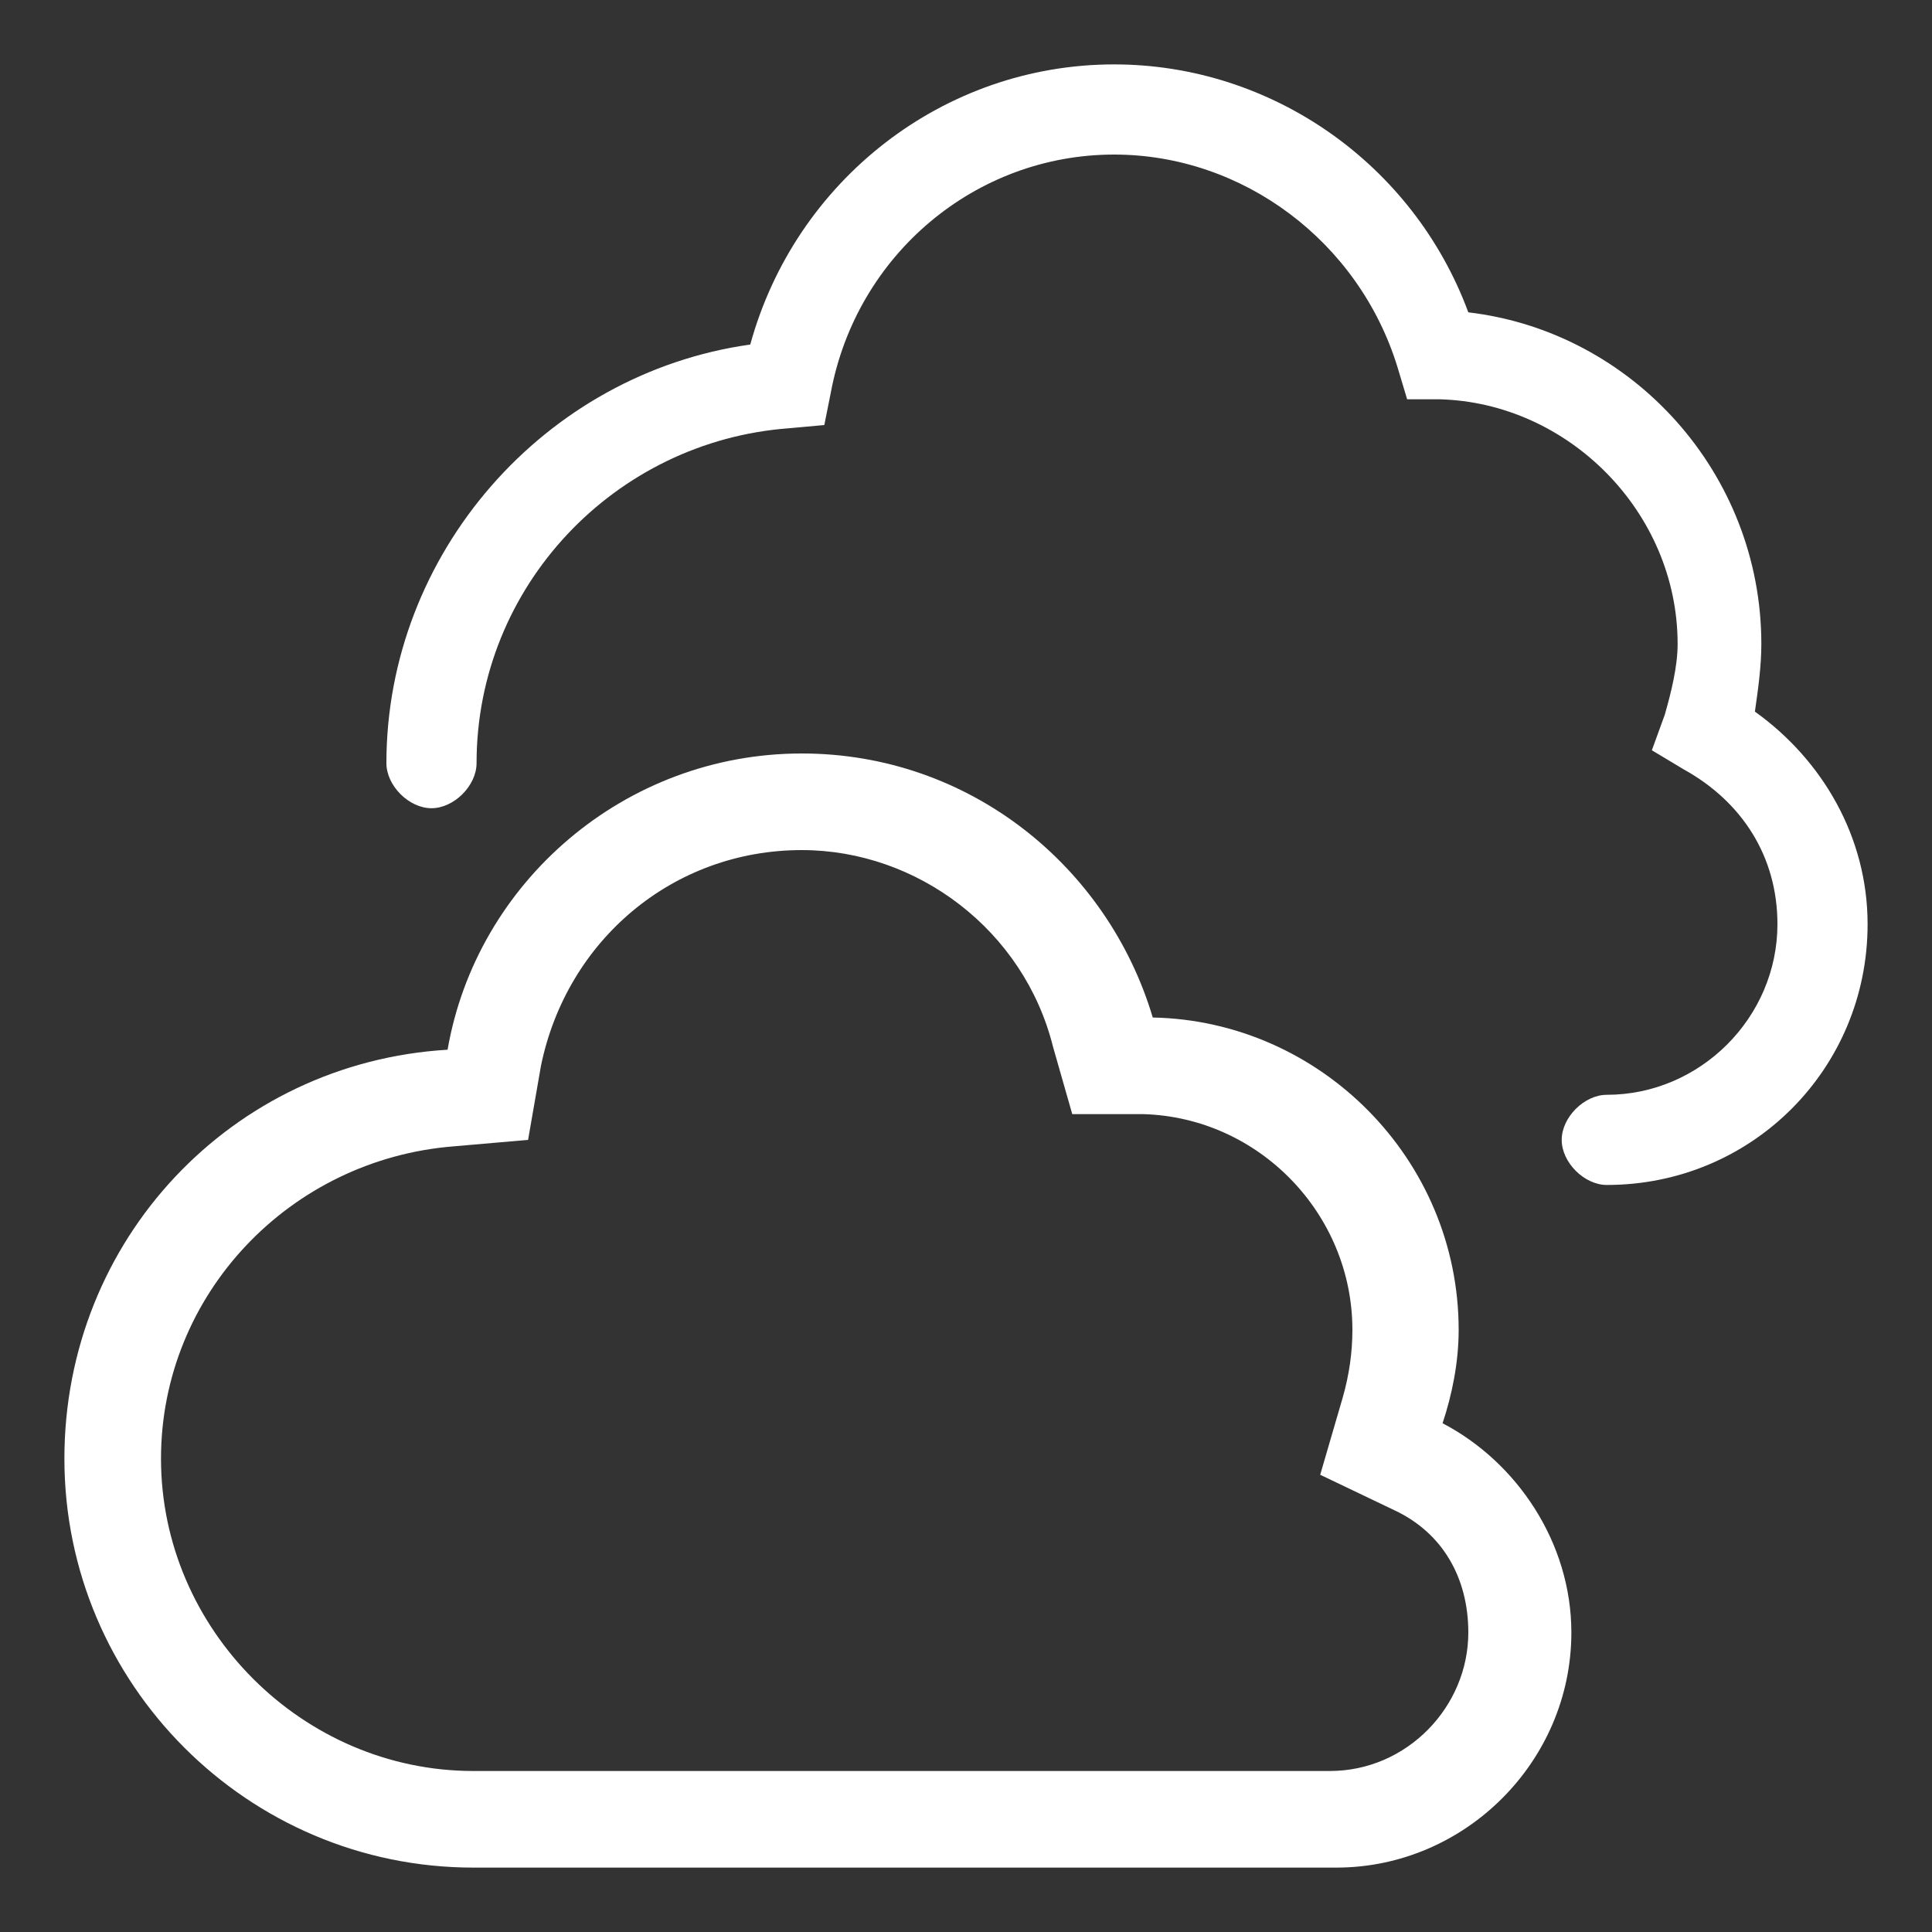 <?xml version="1.0" encoding="utf-8"?>
<!-- Generator: Adobe Illustrator 26.3.1, SVG Export Plug-In . SVG Version: 6.00 Build 0)  -->
<svg version="1.1" id="Layer_1" xmlns="http://www.w3.org/2000/svg" xmlns:xlink="http://www.w3.org/1999/xlink" x="0px" y="0px"
	 width="60px" height="60px" viewBox="0 0 60 60" style="enable-background:new 0 0 60 60;" xml:space="preserve">
<rect x="0" y="0" width="60" height="60" fill="#333333" stroke="none"/>
<style type="text/css">
	.st0{fill:#FFFFFF;}
</style>
<g>
	<path class="st0" d="M24.9,26.4c3.6,0,6.9,2.5,7.8,6.1l0.6,2.1h2.2c3.6,0.1,6.5,3.1,6.5,6.7c0,0.7-0.1,1.4-0.3,2.1L41,45.8l2.3,1.1
		c1.5,0.7,2.3,2.1,2.3,3.8c0,2.3-1.9,4.3-4.3,4.3H14.7C9.4,55,5,50.6,5,45.3c0-5.1,4-9.3,9.1-9.7l2.3-0.2l0.4-2.3
		C17.6,29.2,20.9,26.4,24.9,26.4 M24.9,23.4c-5.5,0-10.1,4-11,9.2C7.2,33,2,38.5,2,45.3C2,52.3,7.7,58,14.7,58c6.5,0,22.8,0,26.8,0
		s7.3-3.3,7.3-7.3c0-2.8-1.7-5.3-4-6.5c0.3-0.9,0.5-1.9,0.5-2.9c0-5.3-4.3-9.6-9.5-9.7C34.4,26.9,30.1,23.4,24.9,23.4L24.9,23.4z"/>
	<g>
		<path class="st0" d="M49.9,36.8c-0.7,0-1.4-0.7-1.4-1.4s0.7-1.4,1.4-1.4c2.9,0,5.3-2.4,5.3-5.3c0-2.1-1.1-3.8-2.9-4.8l-1-0.6
			l0.4-1.1c0.2-0.7,0.4-1.5,0.4-2.2c0-4.1-3.4-7.5-7.4-7.6h-1l-0.3-1c-1.2-3.9-4.8-6.6-8.8-6.6c-4.3,0-8,3.1-8.8,7.4l-0.2,1
			l-1.1,0.1c-5.4,0.4-9.7,4.9-9.7,10.4c0,0.7-0.7,1.4-1.4,1.4S12,24.4,12,23.7c0-6.5,4.9-12.1,11.3-13c1.4-5.1,6-8.7,11.3-8.7
			c4.9,0,9.3,3.1,11,7.7c5.1,0.6,9.1,5,9.1,10.3c0,0.7-0.1,1.4-0.2,2.1c2.1,1.5,3.5,3.9,3.5,6.6C58,33.2,54.4,36.8,49.9,36.8z"/>
	</g>
</g>
</svg>
